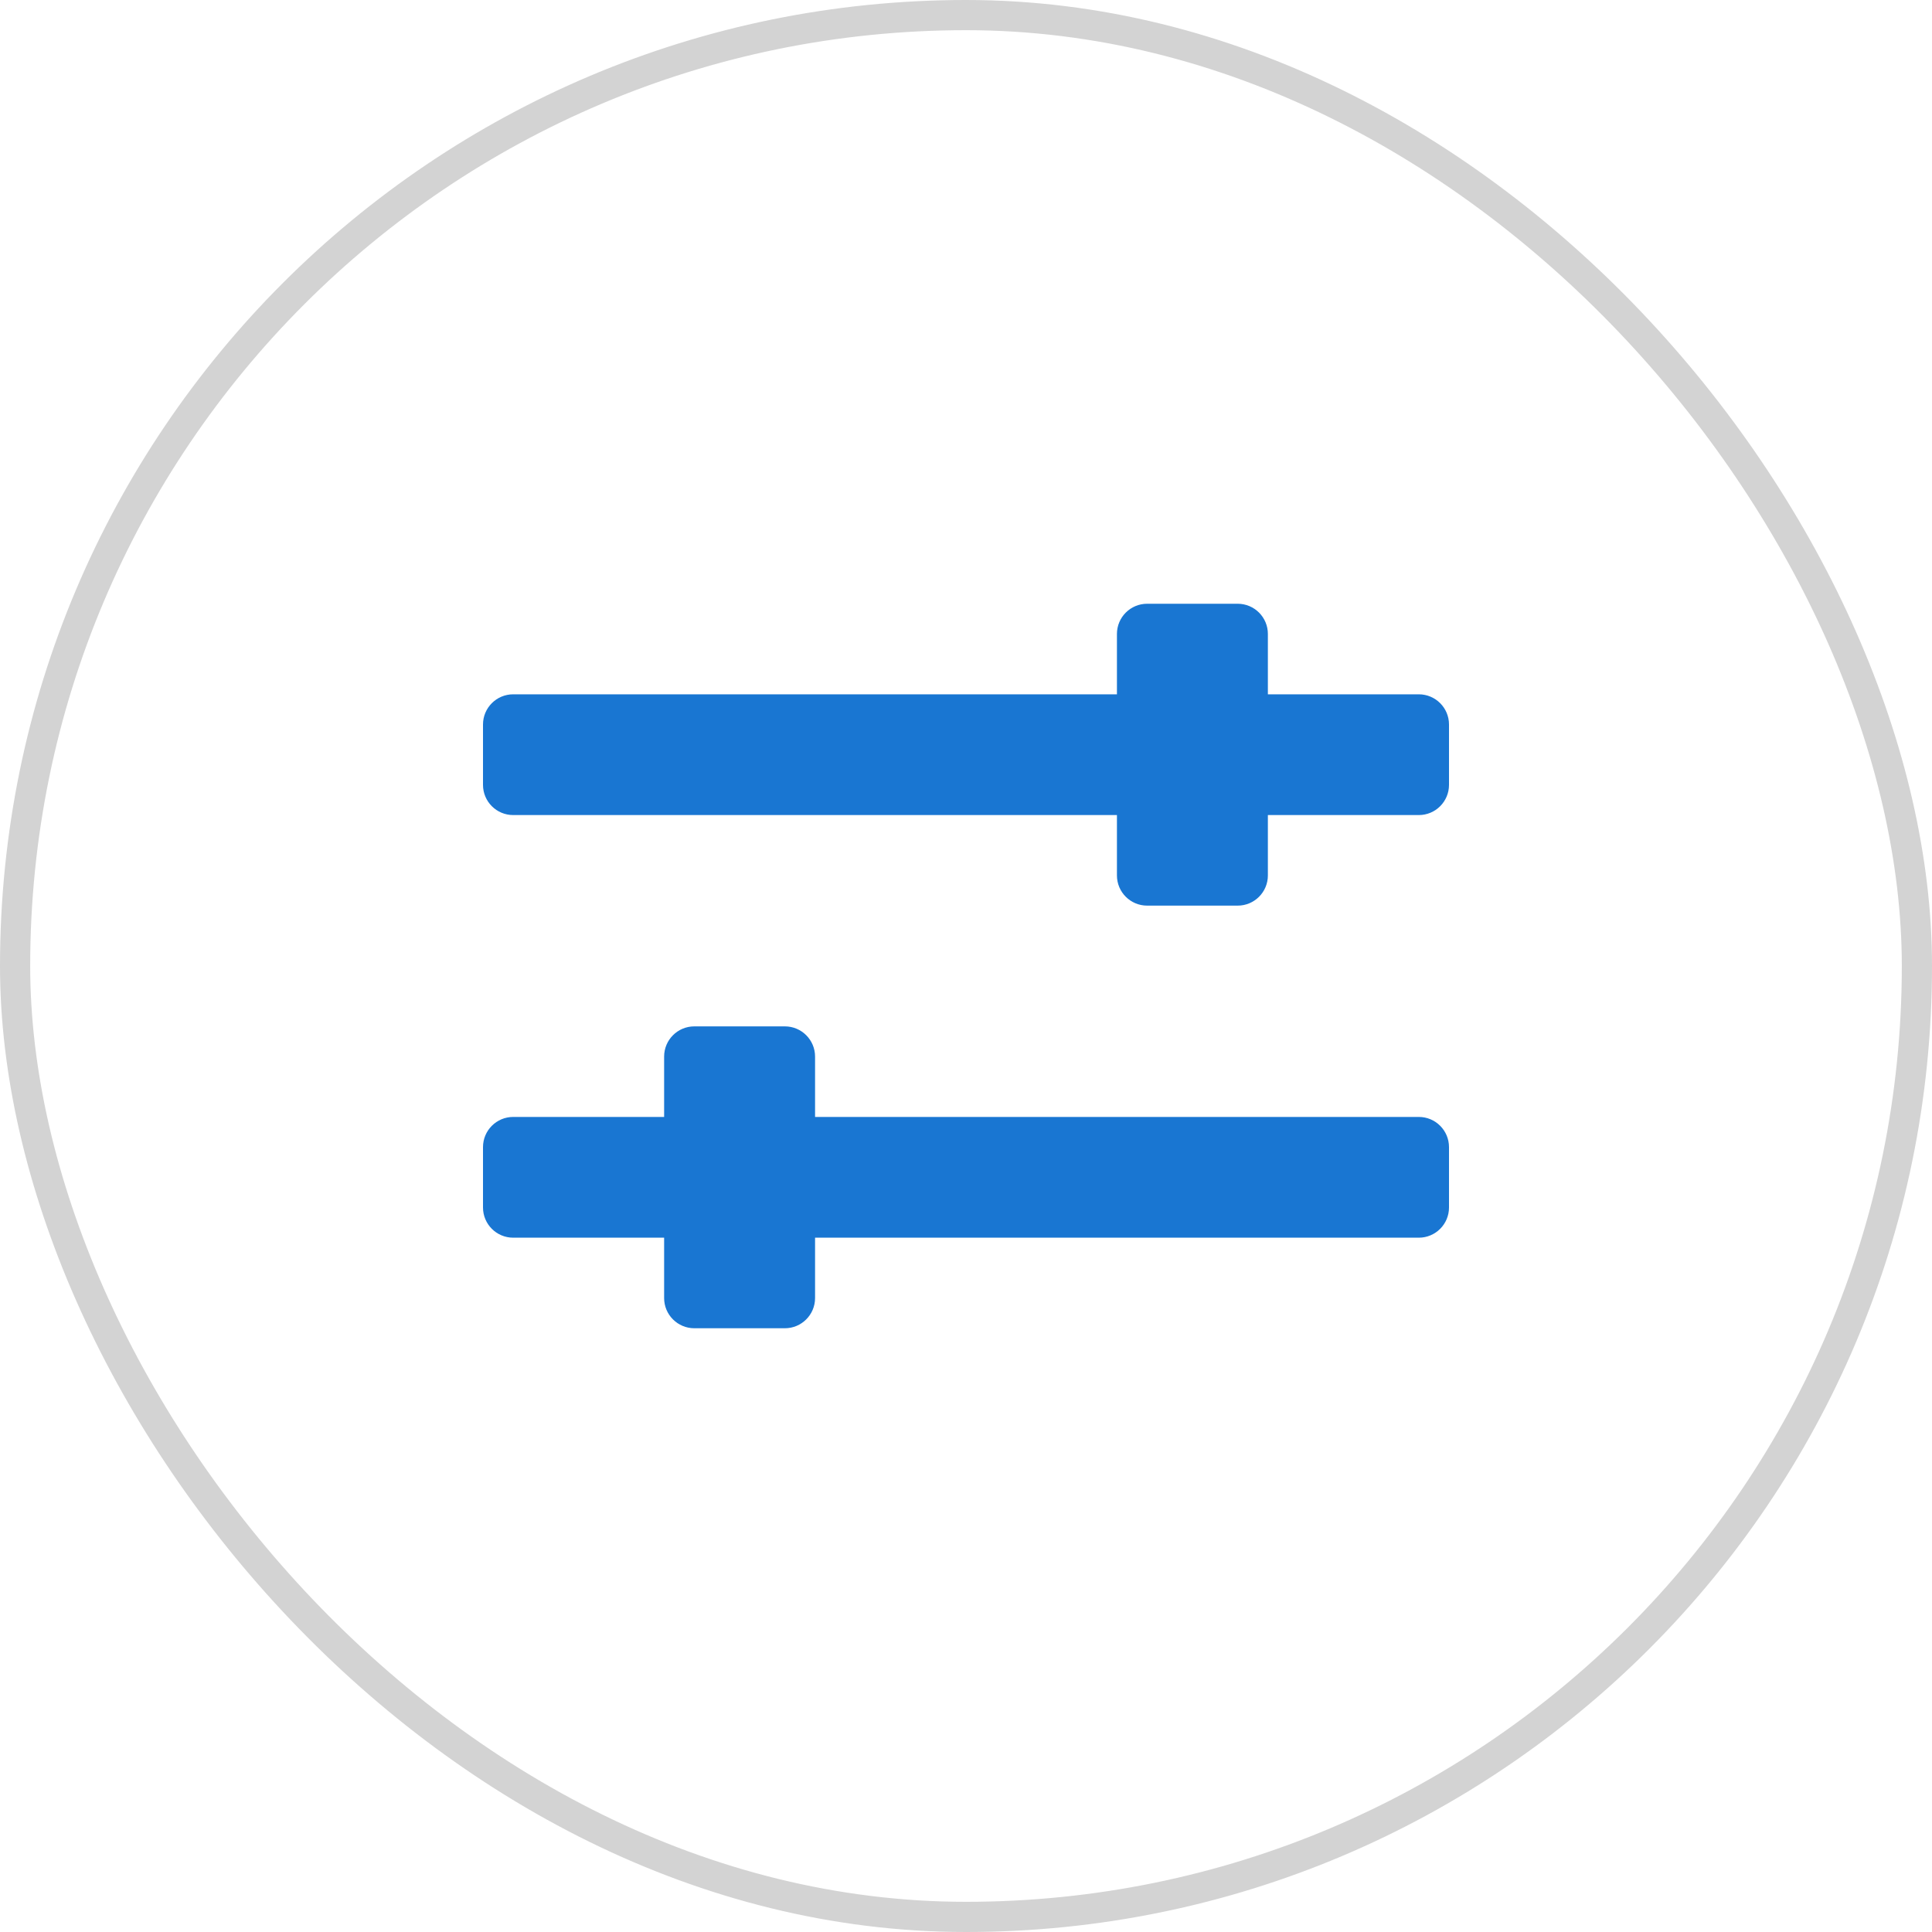 <svg width="64" height="64" viewBox="0 0 64 64" fill="none" xmlns="http://www.w3.org/2000/svg">
    <path d="M38 20C37.448 20 37 20.448 37 21V23H17C16.448 23 16 23.448 16 24V26C16 26.552 16.448 27 17 27H37V29C37 29.552 37.448 30 38 30H41C41.552 30 42 29.552 42 29V27H47C47.552 27 48 26.552 48 26V24C48 23.448 47.552 23 47 23H42V21C42 20.448 41.552 20 41 20H38Z" fill="#1976D2"/>
    <path d="M17 37C16.448 37 16 37.448 16 38V40C16 40.552 16.448 41 17 41H22V43C22 43.552 22.448 44 23 44H26C26.552 44 27 43.552 27 43V41H47C47.552 41 48 40.552 48 40V38C48 37.448 47.552 37 47 37H27V35C27 34.448 26.552 34 26 34H23C22.448 34 22 34.448 22 35V37H17Z" fill="#1976D2"/>
    <rect x="0.5" y="0.5" width="63" height="63" rx="31.5" stroke="#D3D3D3"/>
</svg>
